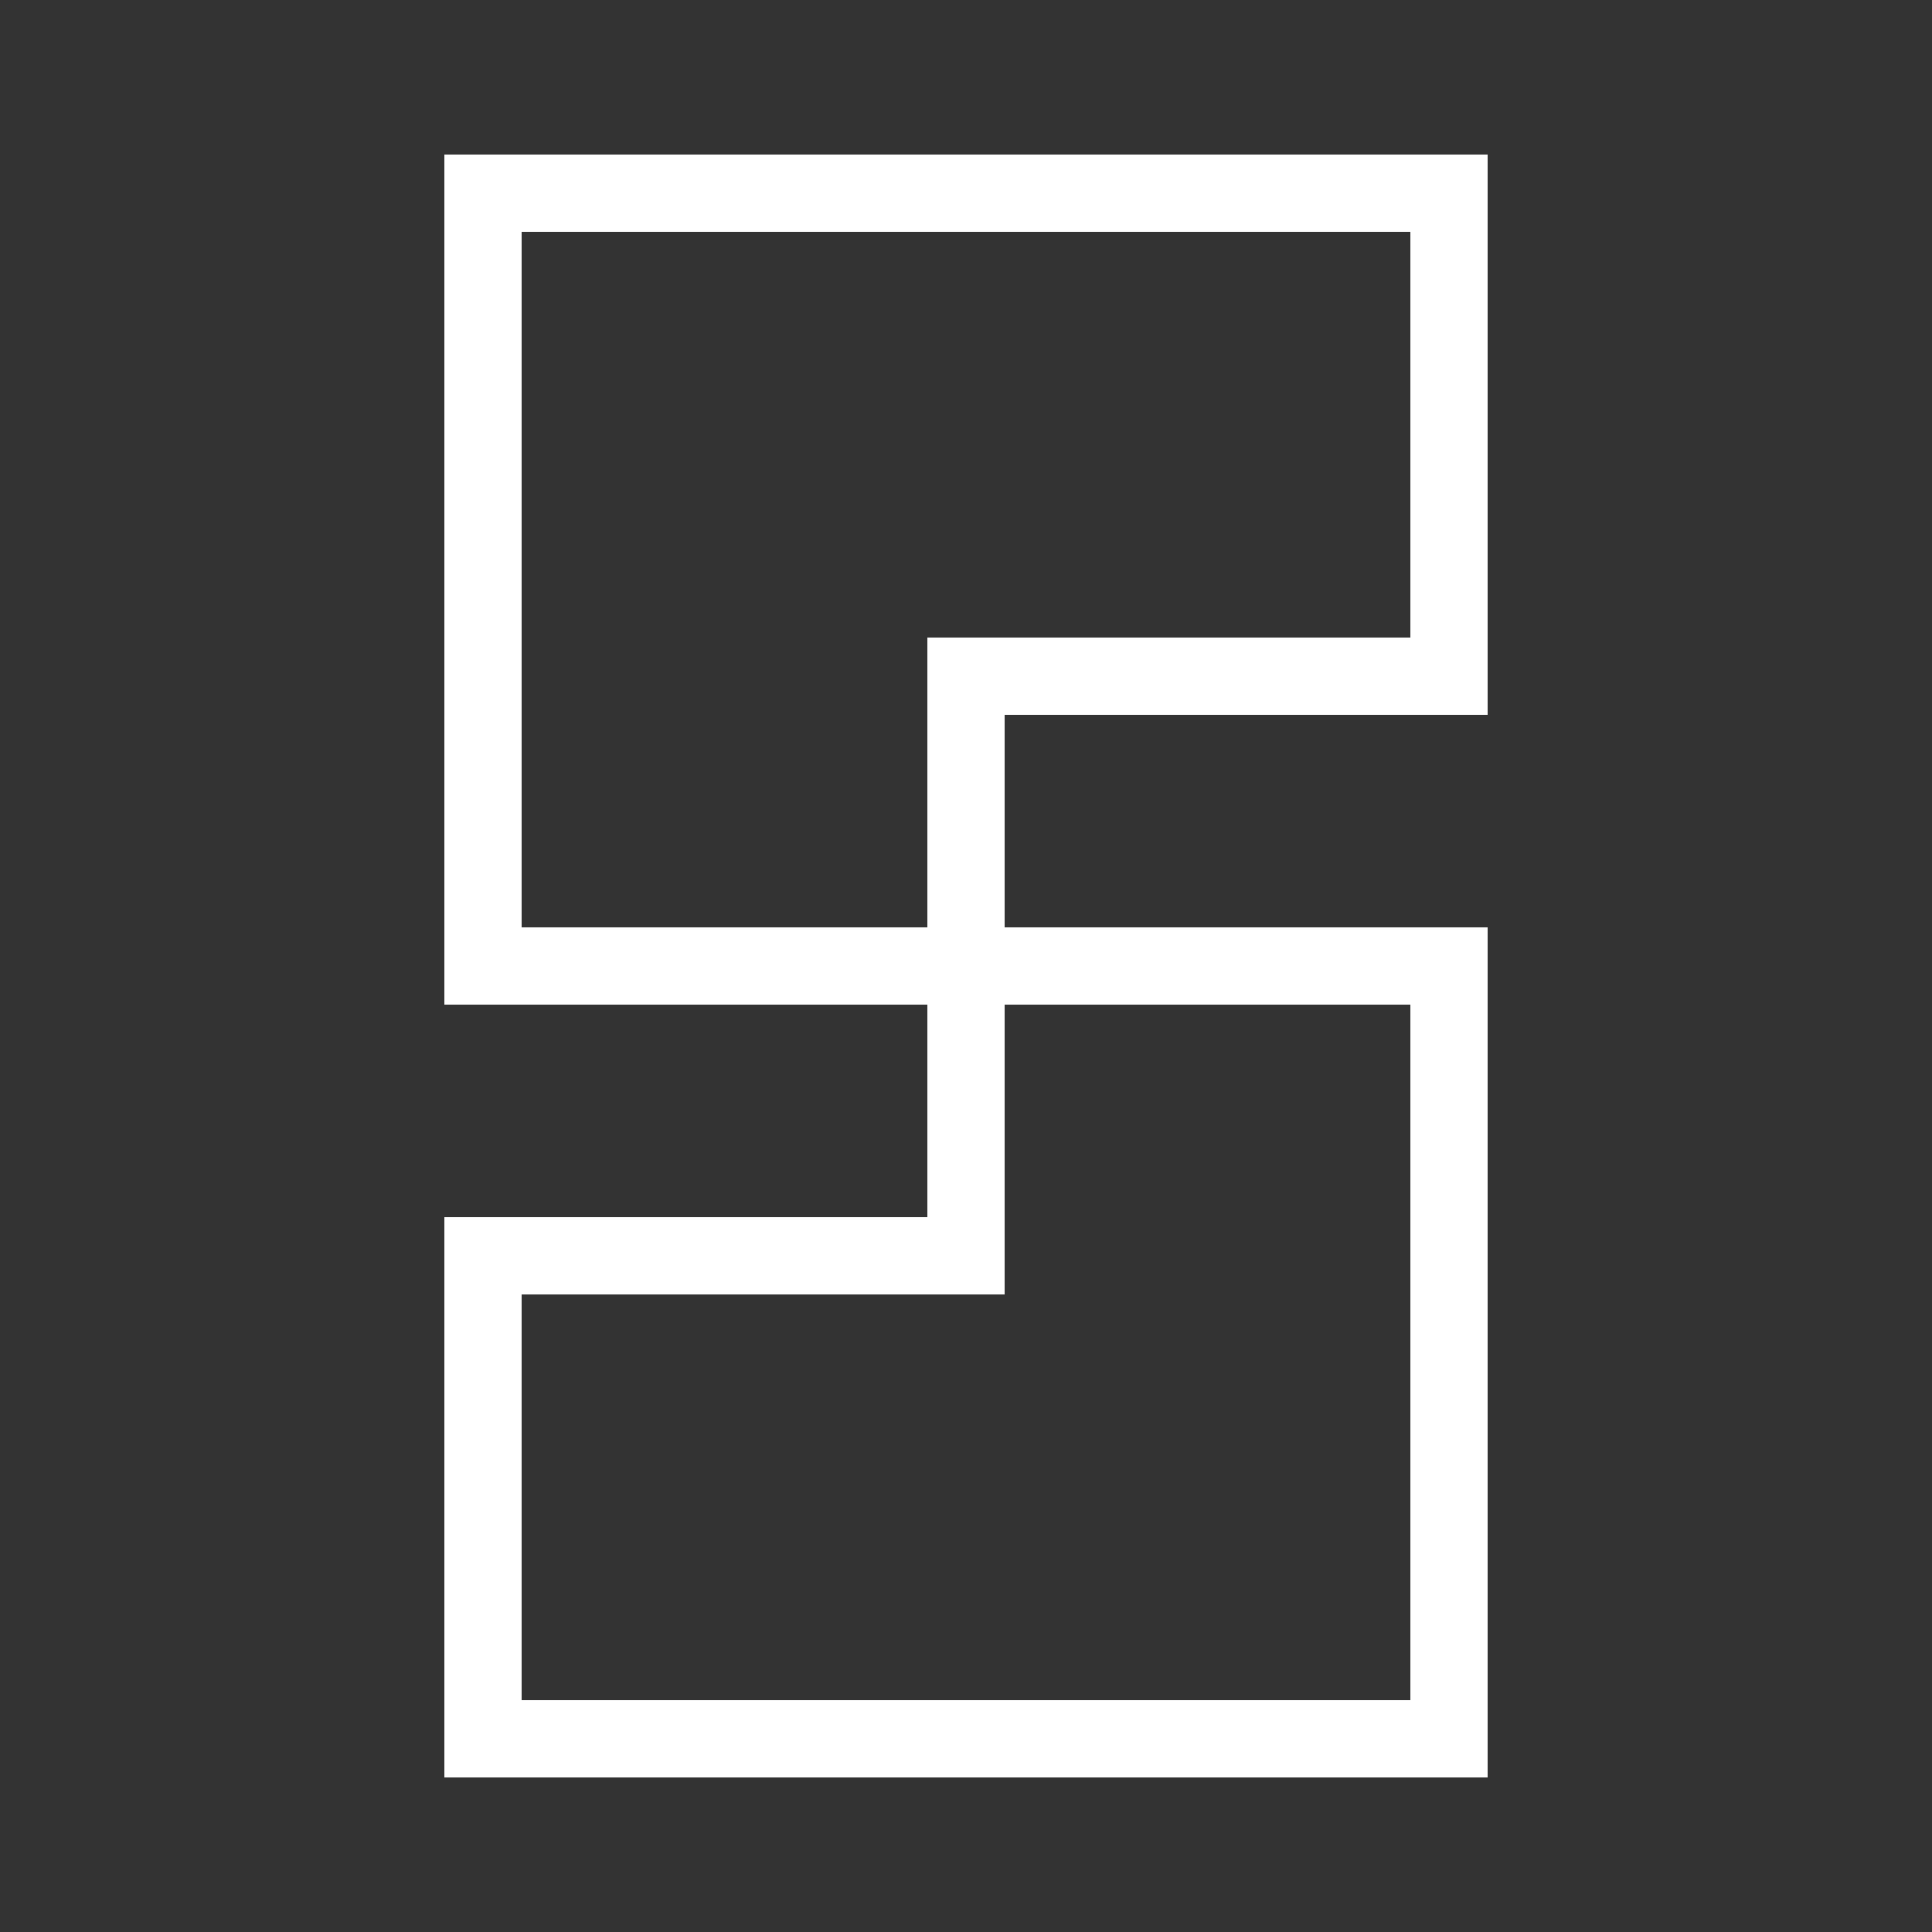 <svg xmlns="http://www.w3.org/2000/svg" viewBox="0 0 200 200" width="200" height="200">
  <rect x="0" y="0" width="200" height="200" fill="#333333" stroke="none"/>
  <path 
    d="M50 20 H150 V70 H100 V100 H150 V180 H50 V130 H100 V100 H50 Z" 
    fill="none" 
    stroke="white" 
    stroke-width="8" 
    stroke-linecap="round"
  />
</svg>
